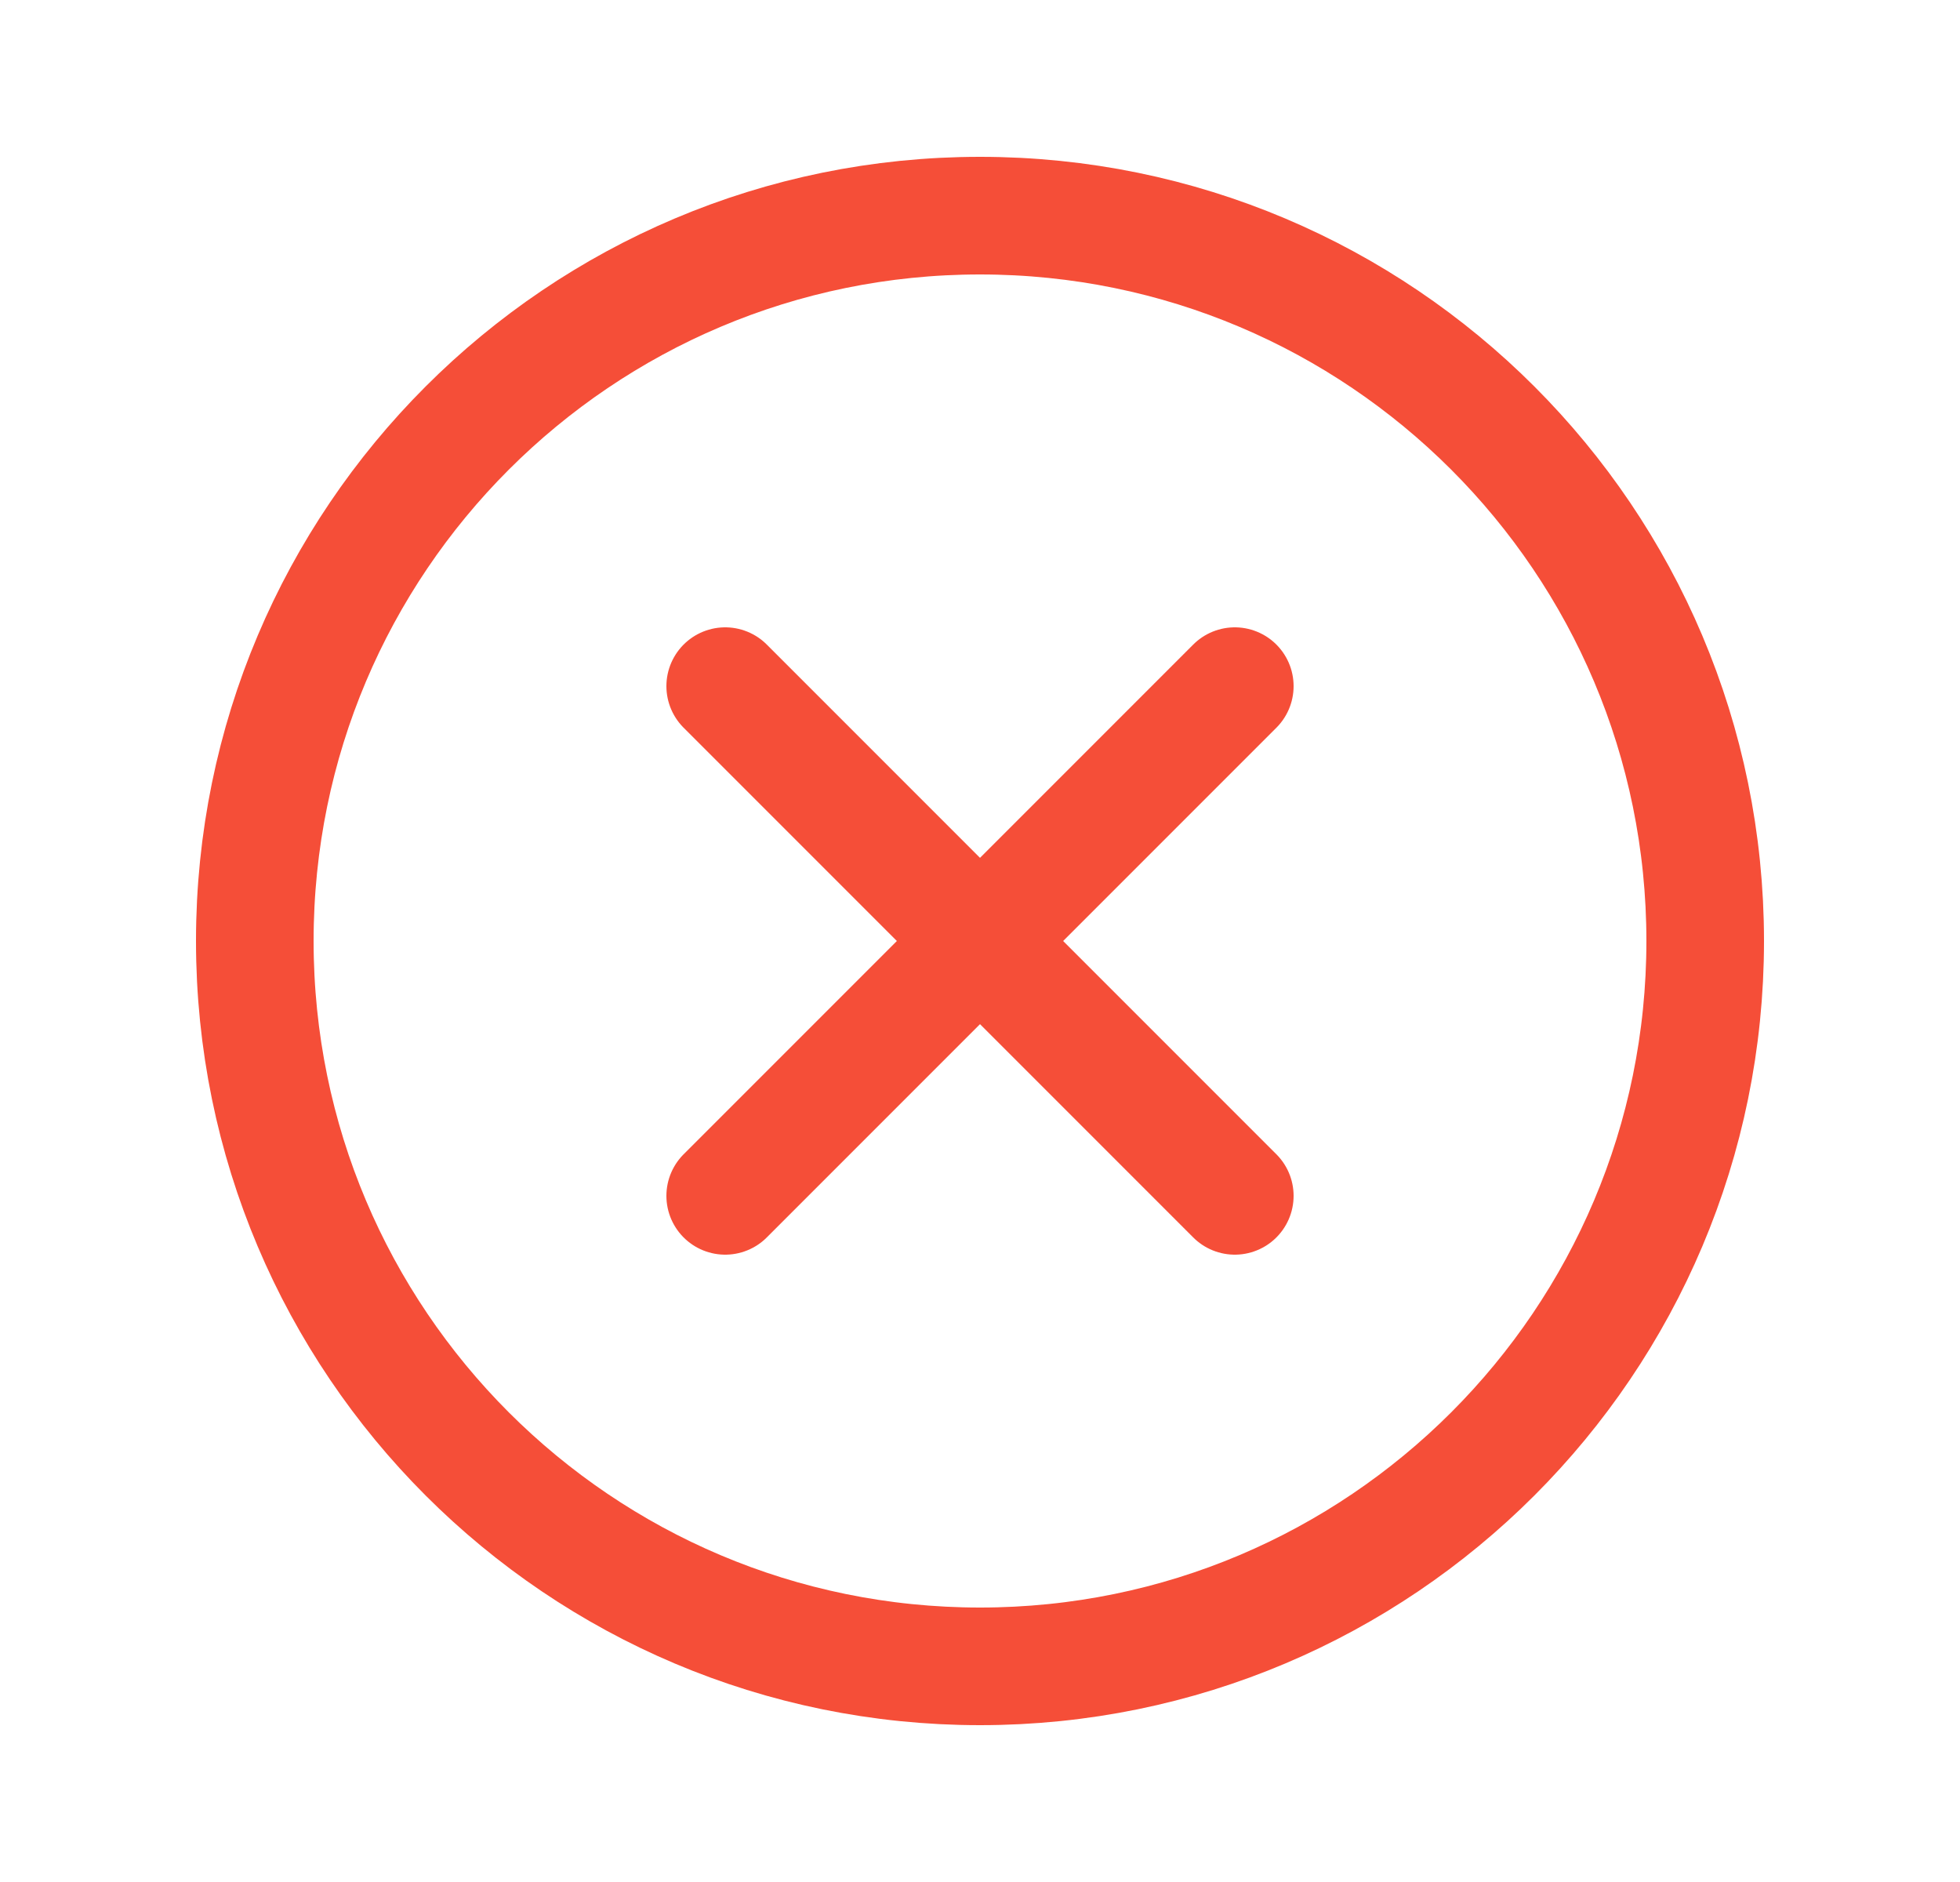 <svg width="25" height="24" viewBox="0 0 25 24" fill="none" xmlns="http://www.w3.org/2000/svg">
<mask id="mask0_3146_3280" style="mask-type:luminance" maskUnits="userSpaceOnUse" x="0" y="0" width="25" height="24">
<path d="M24.5 0H0.5V24H24.5V0Z" fill="white"/>
</mask>
<g mask="url(#mask0_3146_3280)">
<path d="M9.25 15.25L15.75 8.75" stroke="#F54E38" stroke-width="1.5" stroke-miterlimit="10" stroke-linecap="round"/>
<path d="M15.75 15.25L9.25 8.75" stroke="#F54E38" stroke-width="1.5" stroke-miterlimit="10" stroke-linecap="round"/>
<path d="M12.5 21.25C17.609 21.25 21.75 17.109 21.75 12C21.75 6.891 17.609 2.75 12.5 2.75C7.391 2.75 3.25 6.891 3.25 12C3.25 17.109 7.391 21.25 12.5 21.25Z" stroke="#F54E38" stroke-width="1.5" stroke-miterlimit="10" stroke-linecap="round"/>
</g>
</svg>
